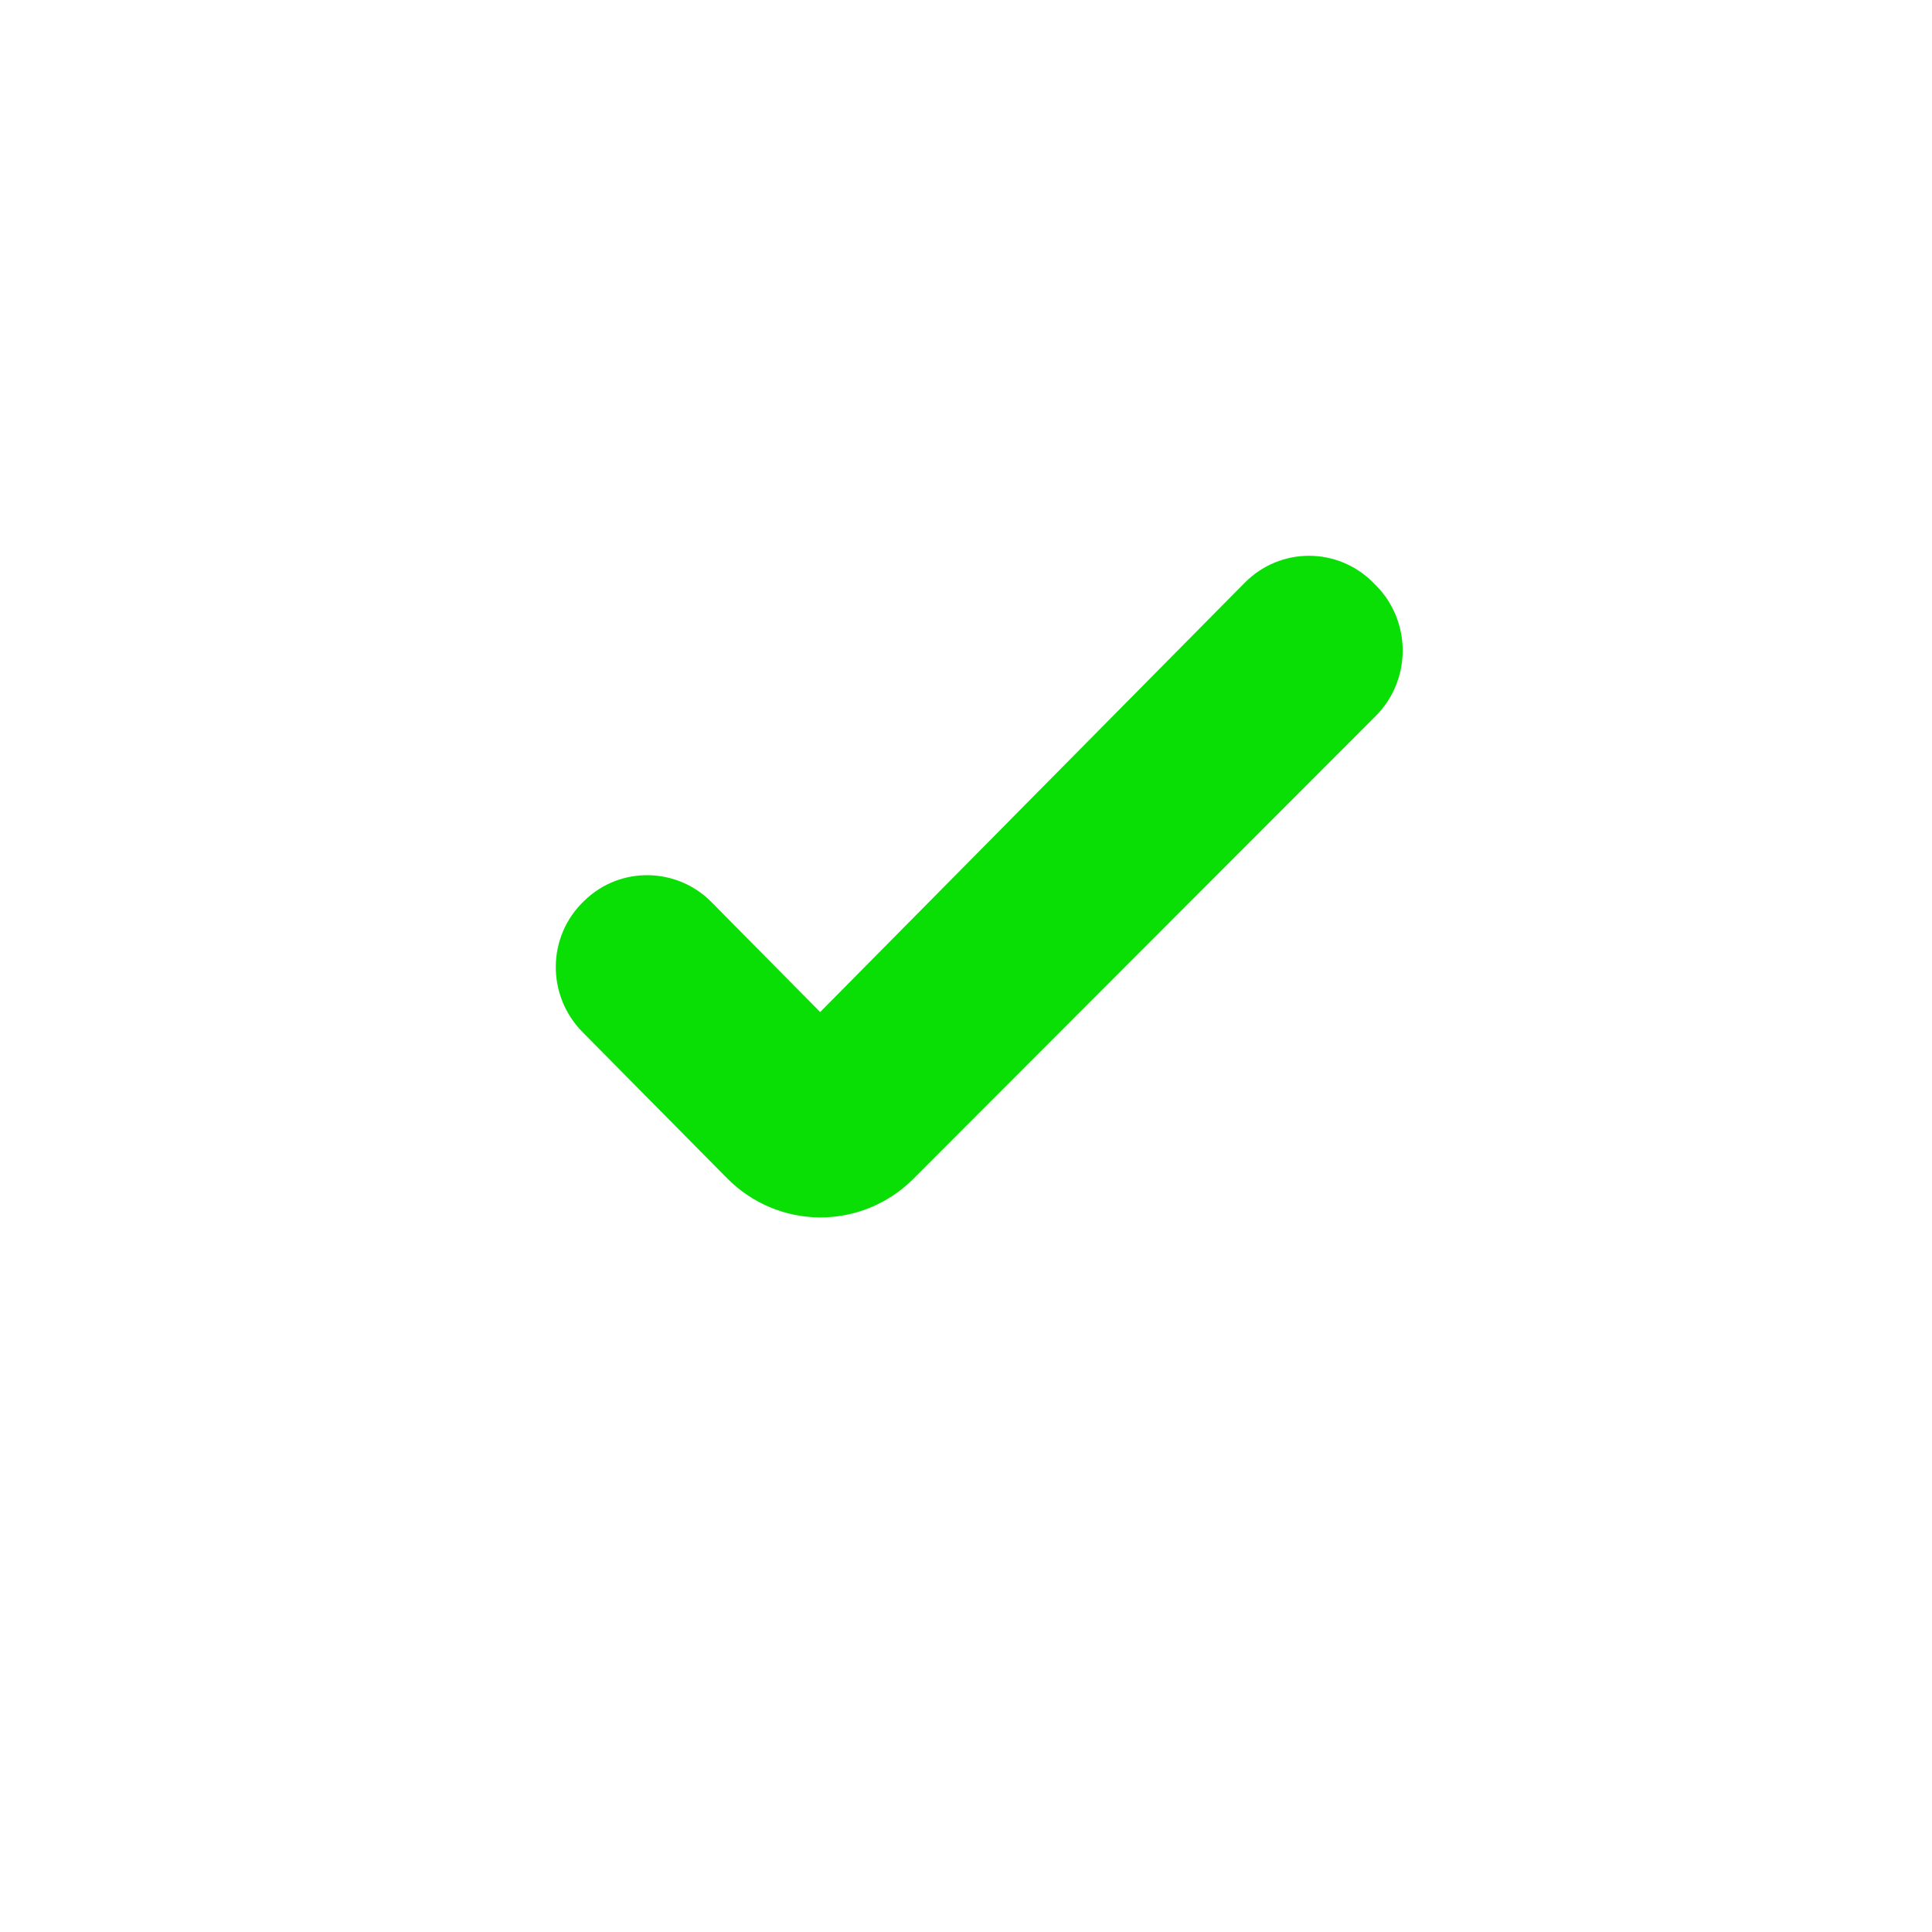<svg width="73" height="73" viewBox="0 0 73 73" fill="none" xmlns="http://www.w3.org/2000/svg">
<g filter="url(#filter0_d_0_1)">
<circle cx="36.5" cy="32.5" r="32.5" fill="white"/>
</g>
<path d="M34.507 44.546C33.569 45.482 32.303 46.005 30.985 46C29.667 45.995 28.405 45.463 27.473 44.52L22.011 38.997C20.639 37.609 20.664 35.364 22.085 34.028C23.432 32.716 25.578 32.767 26.875 34.078L30.99 38.24L47.029 22.021C48.376 20.66 50.546 20.66 51.893 22.021L51.993 22.122C53.34 23.485 53.34 25.704 51.968 27.066L34.507 44.546Z" fill="#09DF05"/>
<defs>
<filter id="filter0_d_0_1" x="0" y="0" width="73" height="73" filterUnits="userSpaceOnUse" color-interpolation-filters="sRGB">
<feFlood flood-opacity="0" result="BackgroundImageFix"/>
<feColorMatrix in="SourceAlpha" type="matrix" values="0 0 0 0 0 0 0 0 0 0 0 0 0 0 0 0 0 0 127 0" result="hardAlpha"/>
<feOffset dy="4"/>
<feGaussianBlur stdDeviation="2"/>
<feComposite in2="hardAlpha" operator="out"/>
<feColorMatrix type="matrix" values="0 0 0 0 0.892 0 0 0 0 0.892 0 0 0 0 0.892 0 0 0 0.25 0"/>
<feBlend mode="normal" in2="BackgroundImageFix" result="effect1_dropShadow_0_1"/>
<feBlend mode="normal" in="SourceGraphic" in2="effect1_dropShadow_0_1" result="shape"/>
</filter>
</defs>
</svg>
